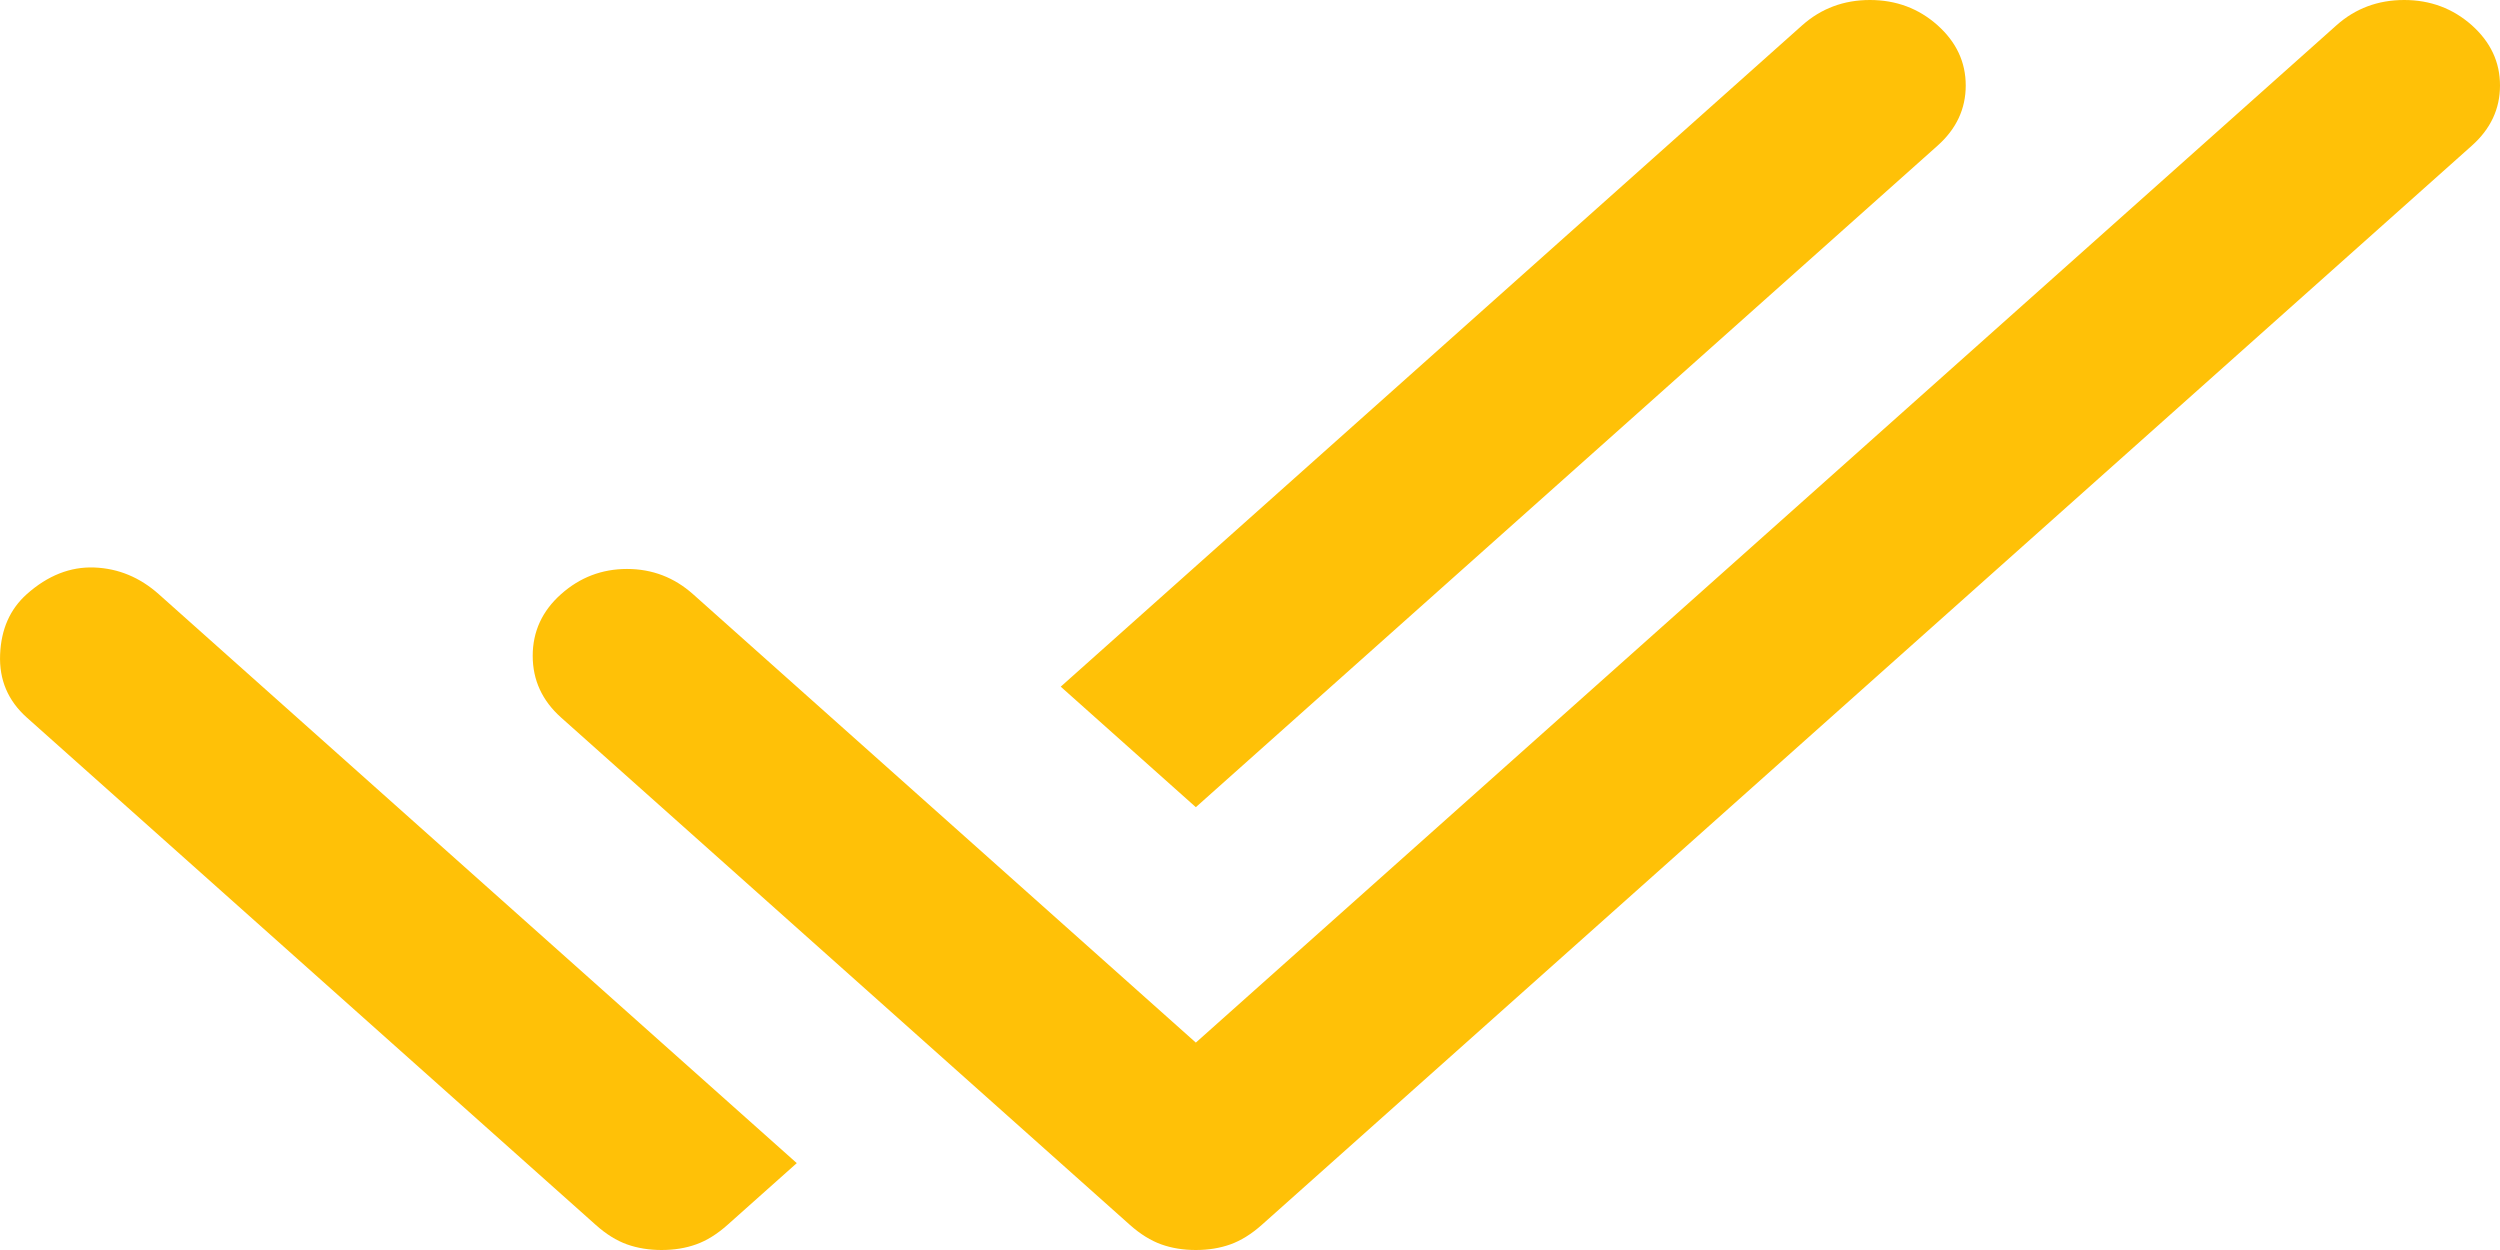 <svg width="24" height="12" viewBox="0 0 24 12" fill="none" xmlns="http://www.w3.org/2000/svg">
<path d="M6.351 12C6.231 12 6.12 11.982 6.019 11.946C5.919 11.91 5.818 11.848 5.718 11.758L0.257 6.888C0.076 6.726 -0.009 6.525 0.001 6.283C0.011 6.04 0.096 5.848 0.257 5.704C0.458 5.525 0.675 5.439 0.906 5.448C1.137 5.457 1.343 5.543 1.524 5.704L6.351 10.009L7.649 11.166L6.985 11.758C6.884 11.848 6.784 11.91 6.683 11.946C6.583 11.982 6.472 12 6.351 12ZM11.48 12C11.359 12 11.249 11.982 11.148 11.946C11.048 11.91 10.947 11.848 10.846 11.758L5.386 6.888C5.205 6.726 5.114 6.529 5.114 6.296C5.114 6.063 5.205 5.865 5.386 5.704C5.567 5.543 5.778 5.462 6.019 5.462C6.261 5.462 6.472 5.543 6.653 5.704L11.48 10.009L22.431 0.242C22.612 0.081 22.828 0 23.08 0C23.331 0 23.547 0.081 23.729 0.242C23.91 0.404 24 0.596 24 0.821C24 1.045 23.91 1.238 23.729 1.399L12.114 11.758C12.013 11.848 11.912 11.91 11.812 11.946C11.711 11.982 11.601 12 11.48 12ZM11.48 7.749L10.183 6.592L17.302 0.242C17.484 0.081 17.7 0 17.951 0C18.203 0 18.419 0.081 18.6 0.242C18.781 0.404 18.871 0.596 18.871 0.821C18.871 1.045 18.781 1.238 18.6 1.399L11.48 7.749Z" fill="#FFC107"/>
</svg>
